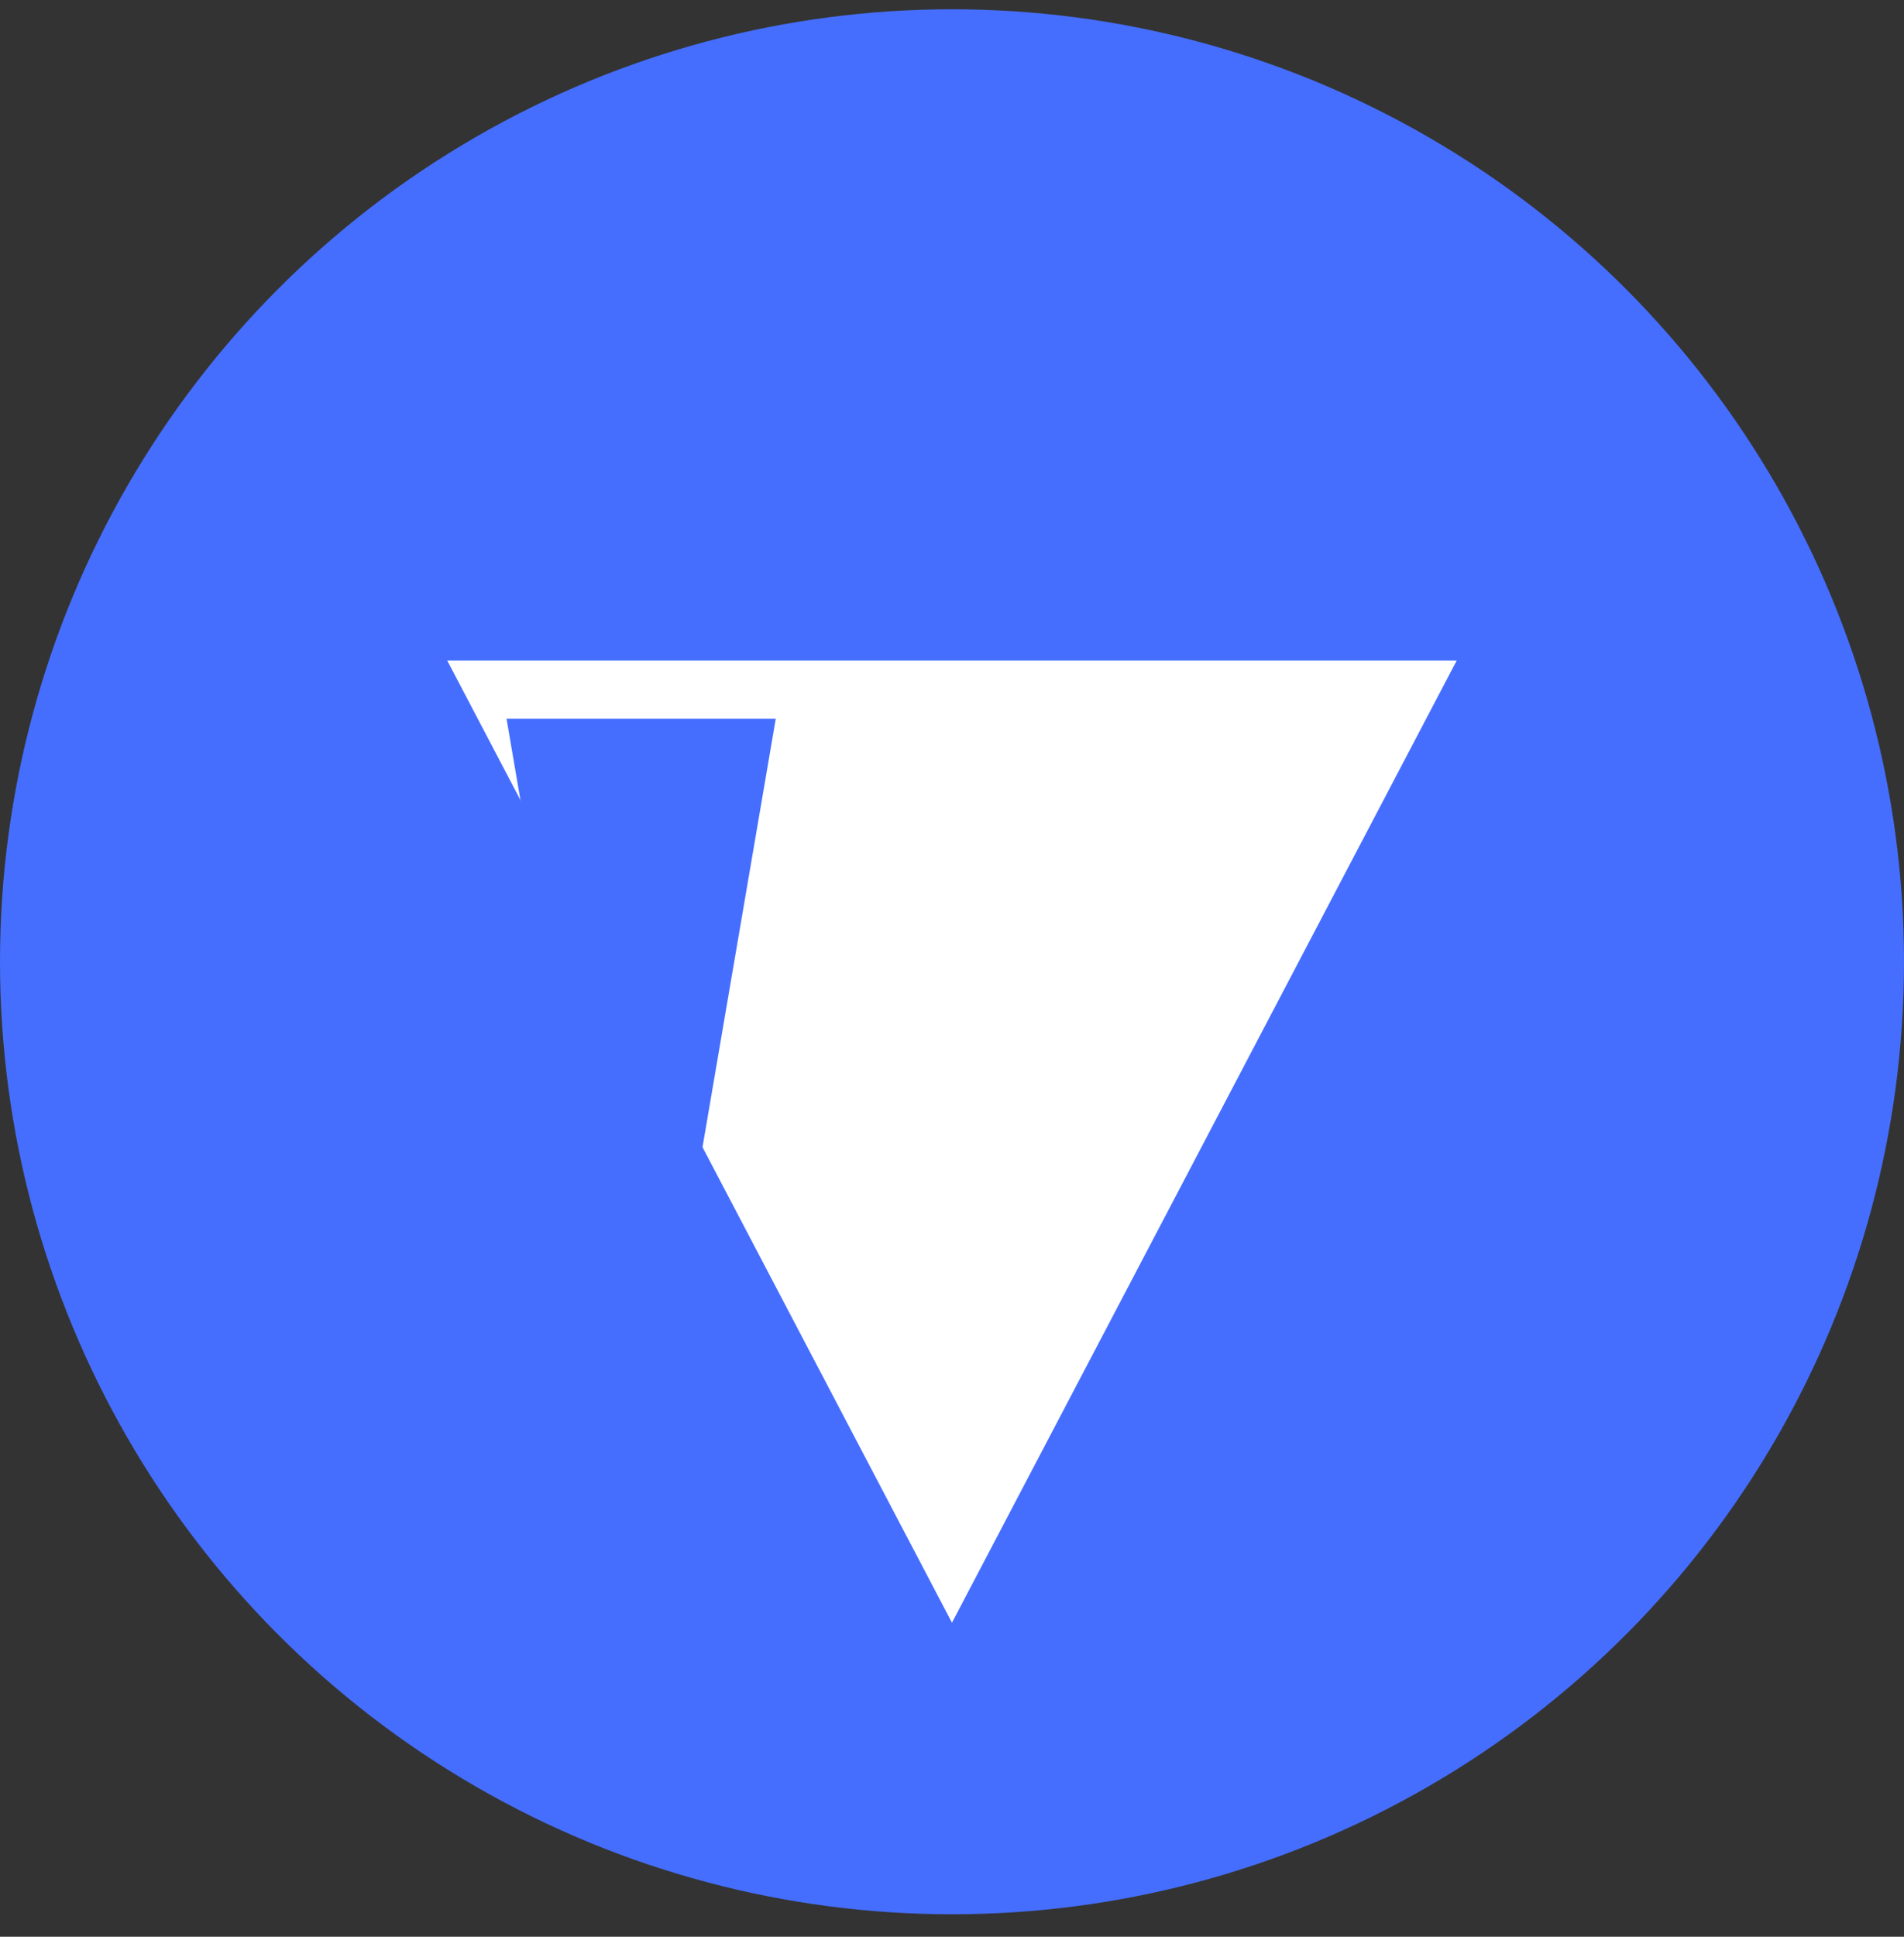 <svg width="120" height="122" viewBox="0 0 120 122" fill="none" xmlns="http://www.w3.org/2000/svg" xmlns:xlink="http://www.w3.org/1999/xlink">
<rect x="0" y="0" width="120" height="122" fill="#333333" stroke="none"/>
<circle cx="60" cy="60.585" r="60" fill="#456EFF"/>
<path d="M59.998,21.401L91.811,82.013L28.185,82.013L59.998,21.401Z" transform="rotate(180 59.998 61.809)" fill="#456EFF"/>
<path d="M59.998,21.401L91.811,82.013L28.185,82.013L59.998,21.401Z" transform="rotate(180 59.998 61.809)" fill="#FFFFFF"/>
<path d="M40.408,28.748L48.891,78.34L31.924,78.34L40.408,28.748Z" transform="rotate(180 40.408 61.809)" fill="#456EFF"/>
</svg>
